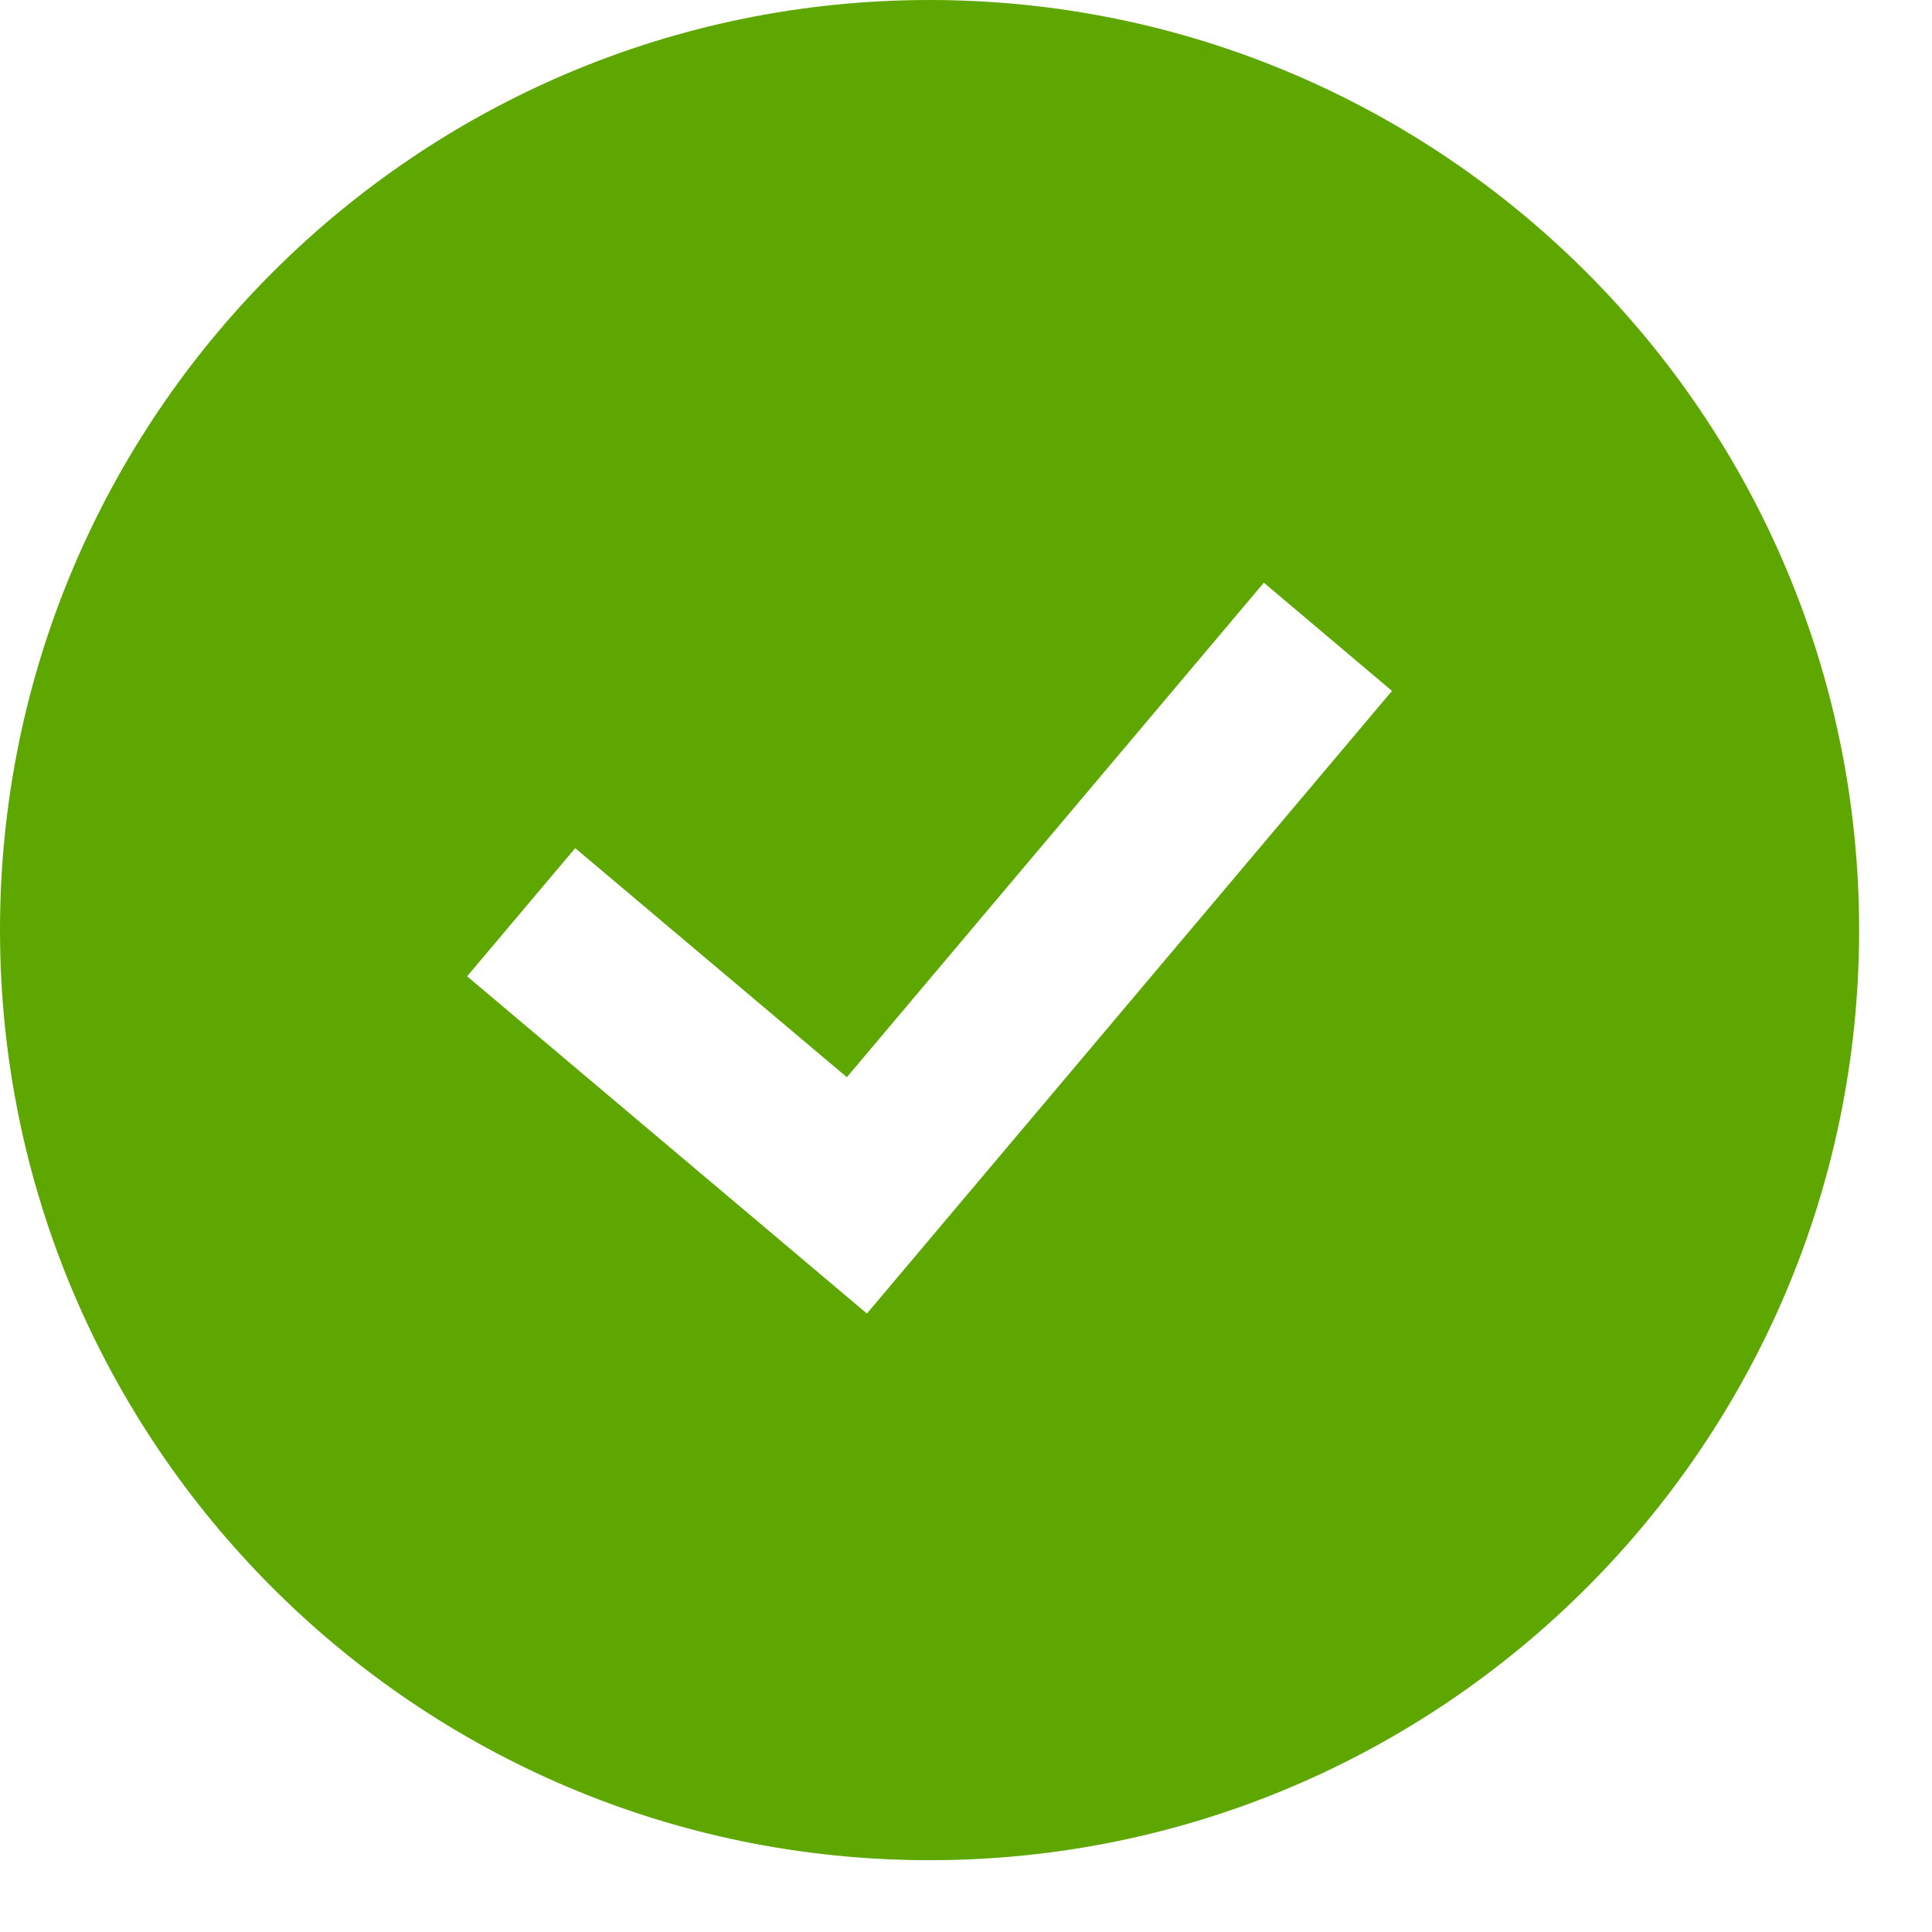 <?xml version="1.0" encoding="UTF-8" standalone="no"?>
<!DOCTYPE svg PUBLIC "-//W3C//DTD SVG 1.1//EN" "http://www.w3.org/Graphics/SVG/1.1/DTD/svg11.dtd">
<svg width="100%" height="100%" viewBox="0 0 18 18" version="1.1" xmlns="http://www.w3.org/2000/svg" xmlns:xlink="http://www.w3.org/1999/xlink" xml:space="preserve" xmlns:serif="http://www.serif.com/" style="fill-rule:evenodd;clip-rule:evenodd;stroke-linejoin:round;stroke-miterlimit:2;">
    <g transform="matrix(1,0,0,1,-697.828,-758.5)">
        <path d="M706.488,758.5C711.268,758.5 715.149,762.383 715.149,767.165C715.149,771.948 711.268,775.831 706.488,775.831C701.709,775.831 697.828,771.948 697.828,767.165C697.828,762.383 701.709,758.5 706.488,758.5ZM705.905,770.738L702.18,767.596L703.187,766.402L705.718,768.536L709.603,763.929L710.797,764.937L705.905,770.738Z" style="fill:rgb(94,167,0);"/>
    </g>
</svg>
